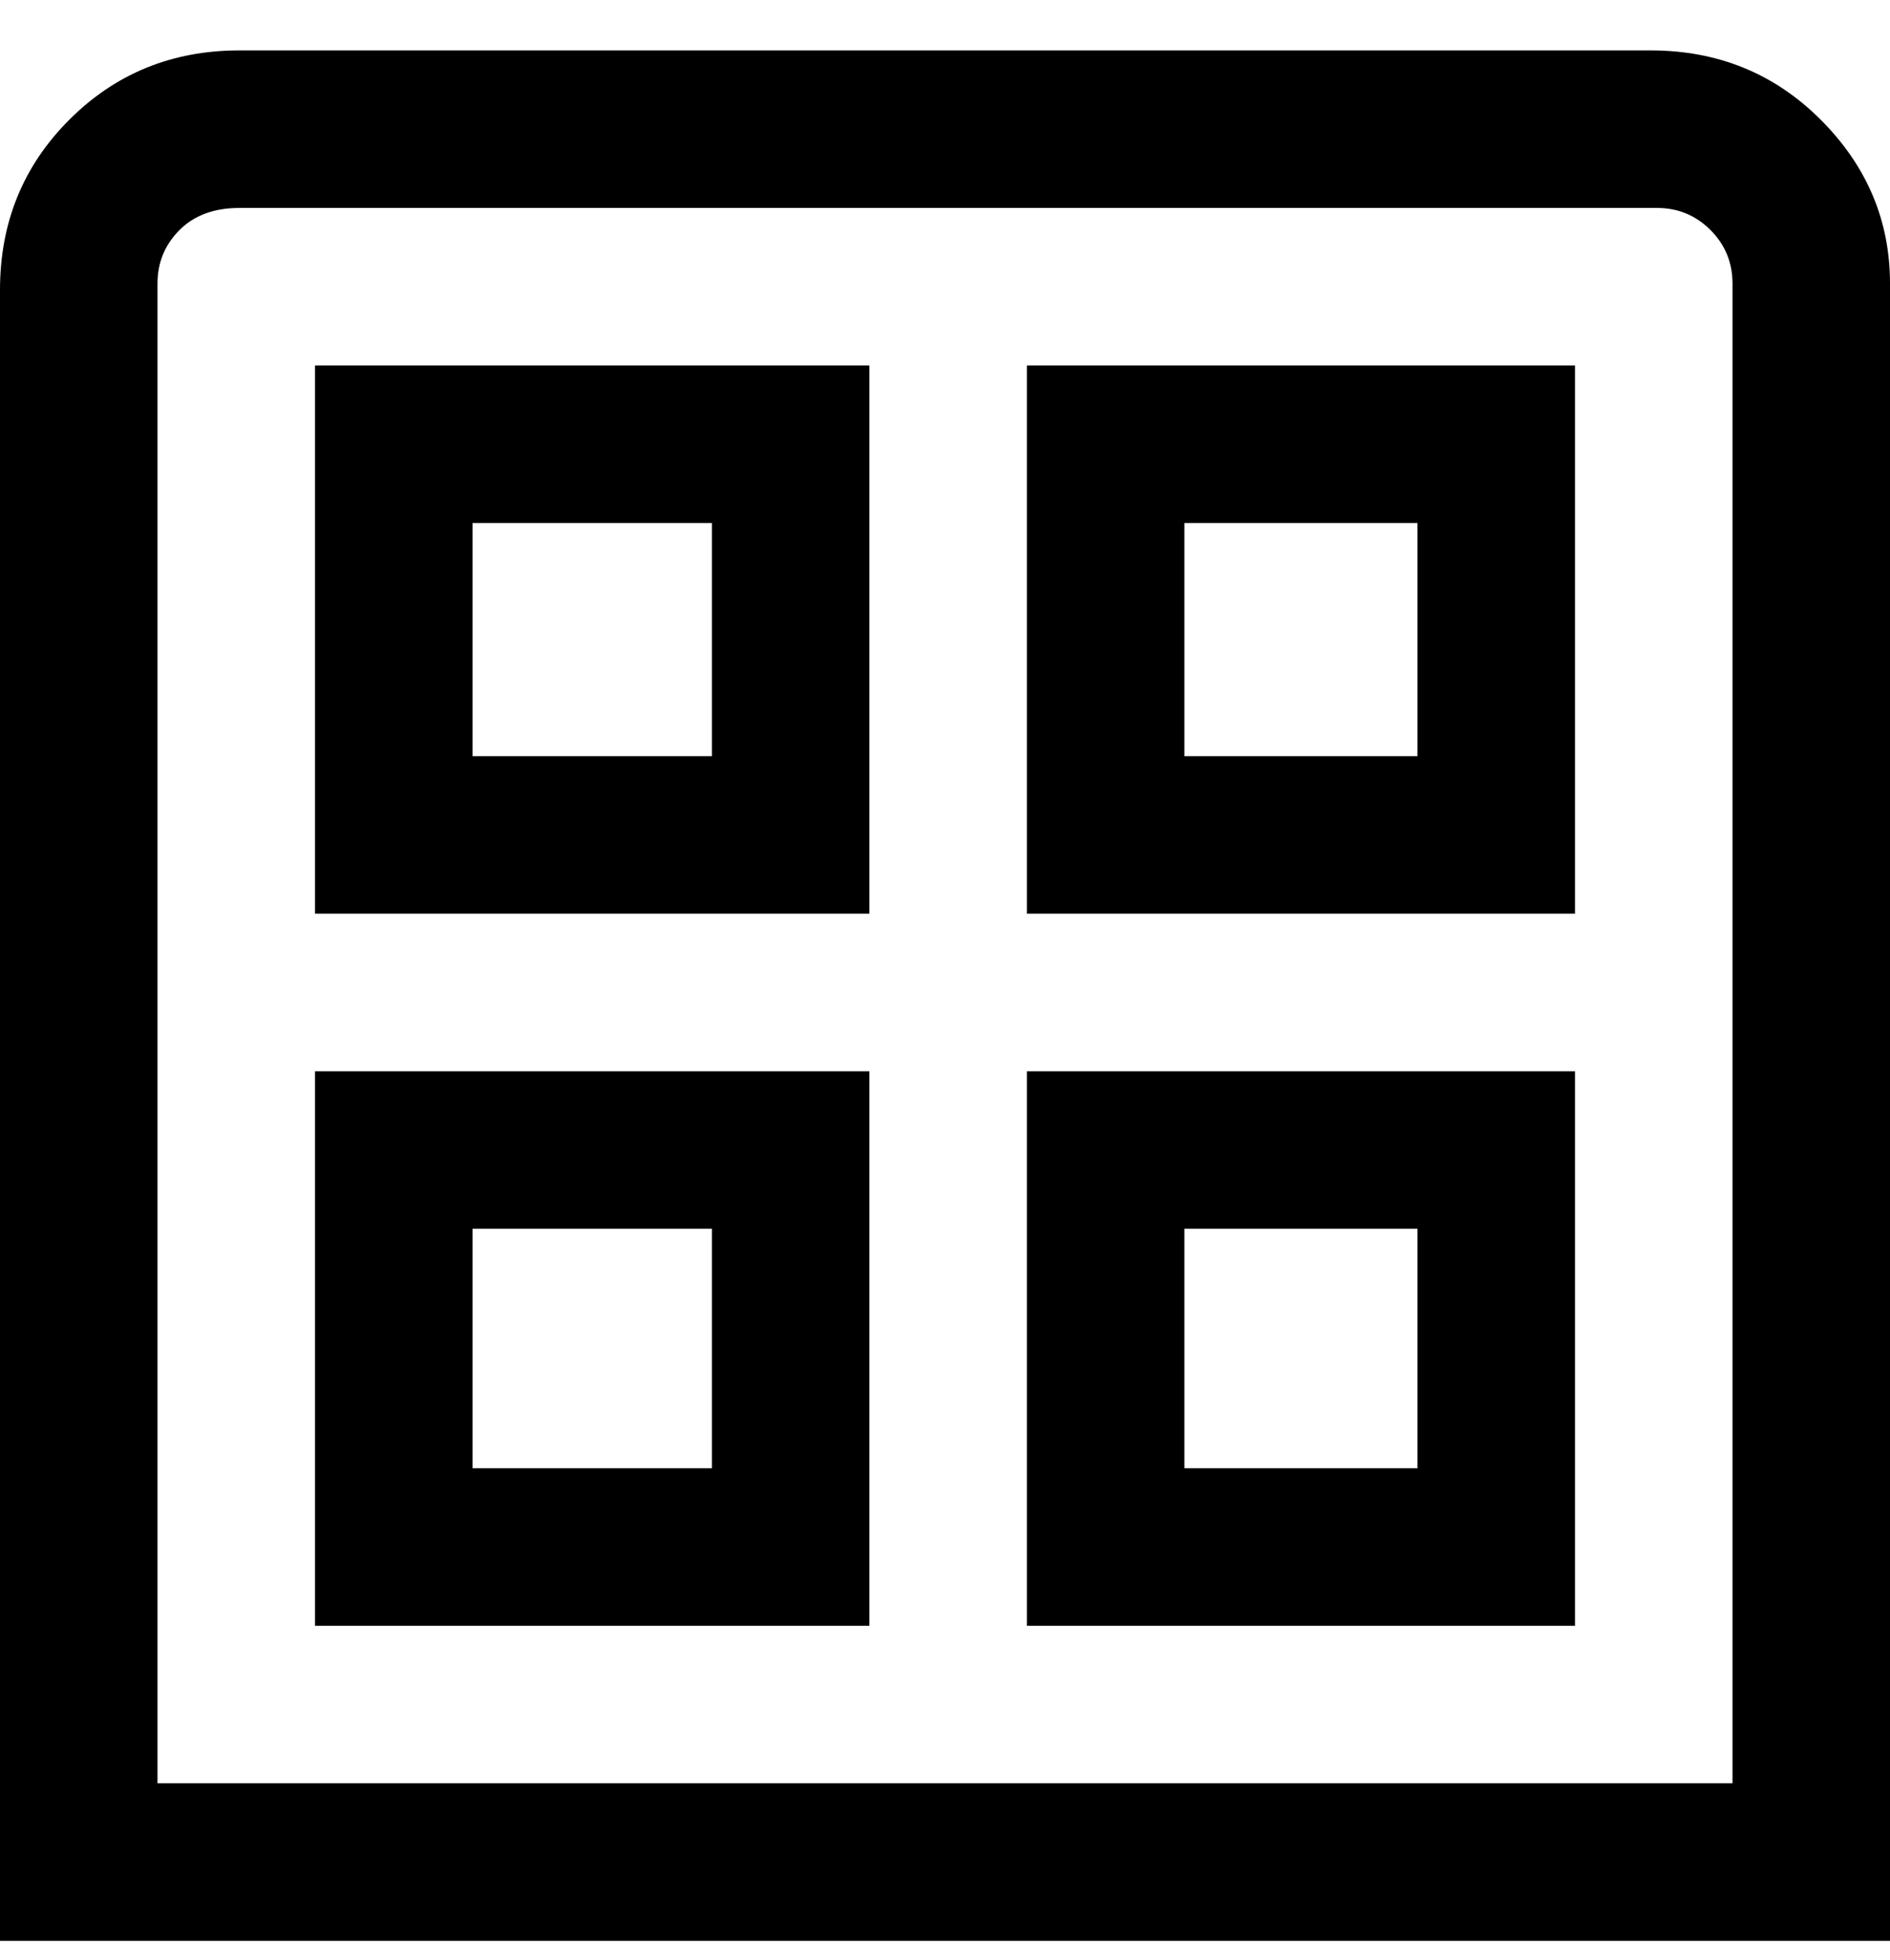 <svg viewBox="0 0 300 311" xmlns="http://www.w3.org/2000/svg"><path d="M263 8H38Q22 8 11 19T0 46v262h300V45q0-15-11-26T262 8h1zm12 275H25V45q0-5 3.5-8.5T38 33h225q5 0 8.5 3.5T275 45v238zM50 145h88V58H50v87zm25-62h38v37H75V83zm88 62h87V58h-87v87zm25-62h37v37h-37V83zM50 258h88v-88H50v88zm25-63h38v38H75v-38zm88 63h87v-88h-87v88zm25-63h37v38h-37v-38z"/></svg>